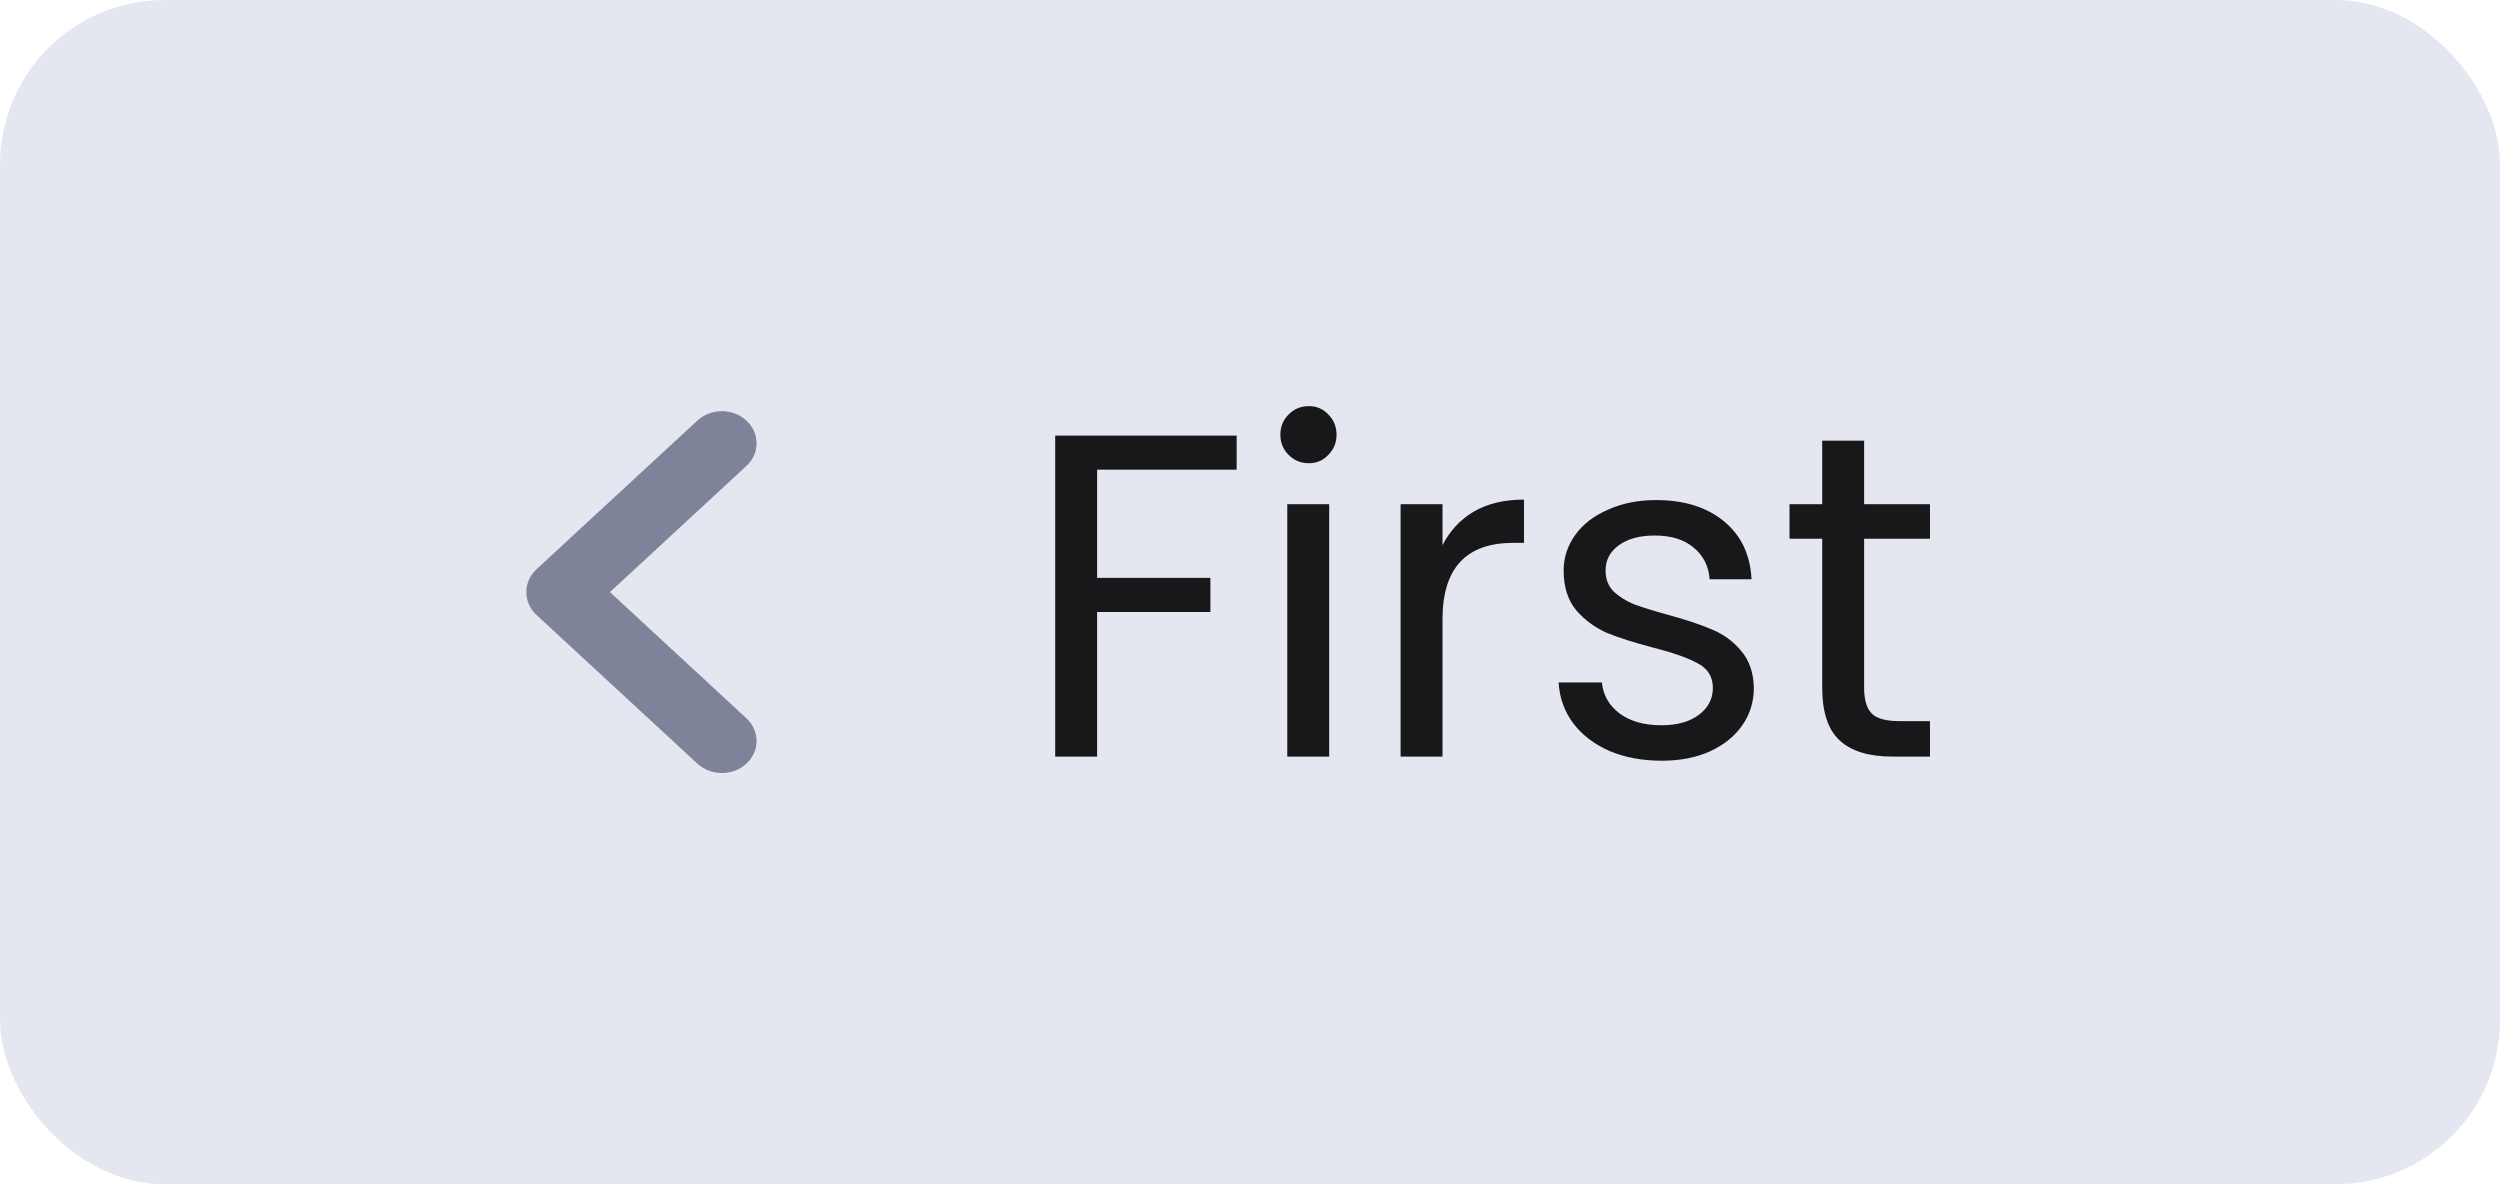 <svg width="76" height="36" viewBox="0 0 76 36" fill="none" xmlns="http://www.w3.org/2000/svg">
<rect width="76" height="36" rx="5" fill="#E4E6F0"/>
<path fill-rule="evenodd" clip-rule="evenodd" d="M16.312 17.303C16.112 17.488 16 17.739 16 18C16 18.261 16.112 18.512 16.312 18.697L21.207 23.221C21.405 23.401 21.672 23.501 21.95 23.5C22.228 23.499 22.494 23.396 22.691 23.214C22.887 23.033 22.999 22.787 23 22.53C23.001 22.273 22.893 22.026 22.698 21.842L18.542 18L22.698 14.158C22.893 13.974 23.001 13.727 23 13.47C22.999 13.213 22.887 12.967 22.691 12.786C22.494 12.604 22.228 12.501 21.95 12.5C21.672 12.499 21.405 12.599 21.207 12.779L16.312 17.303Z" fill="#7E839A"/>
<path d="M37.594 13.242V14.278H33.352V17.568H36.796V18.604H33.352V23H32.078V13.242H37.594ZM39.791 14.082C39.548 14.082 39.343 13.998 39.175 13.83C39.007 13.662 38.923 13.457 38.923 13.214C38.923 12.971 39.007 12.766 39.175 12.598C39.343 12.43 39.548 12.346 39.791 12.346C40.024 12.346 40.22 12.43 40.379 12.598C40.547 12.766 40.631 12.971 40.631 13.214C40.631 13.457 40.547 13.662 40.379 13.83C40.22 13.998 40.024 14.082 39.791 14.082ZM40.407 15.328V23H39.133V15.328H40.407ZM43.852 16.574C44.076 16.135 44.393 15.795 44.804 15.552C45.224 15.309 45.733 15.188 46.33 15.188V16.504H45.994C44.566 16.504 43.852 17.279 43.852 18.828V23H42.578V15.328H43.852V16.574ZM50.517 23.126C49.929 23.126 49.401 23.028 48.935 22.832C48.468 22.627 48.099 22.347 47.829 21.992C47.558 21.628 47.409 21.213 47.381 20.746H48.697C48.734 21.129 48.911 21.441 49.229 21.684C49.555 21.927 49.98 22.048 50.503 22.048C50.988 22.048 51.371 21.941 51.651 21.726C51.931 21.511 52.071 21.241 52.071 20.914C52.071 20.578 51.921 20.331 51.623 20.172C51.324 20.004 50.862 19.841 50.237 19.682C49.667 19.533 49.201 19.383 48.837 19.234C48.482 19.075 48.174 18.847 47.913 18.548C47.661 18.24 47.535 17.839 47.535 17.344C47.535 16.952 47.651 16.593 47.885 16.266C48.118 15.939 48.449 15.683 48.879 15.496C49.308 15.3 49.798 15.202 50.349 15.202C51.198 15.202 51.884 15.417 52.407 15.846C52.929 16.275 53.209 16.863 53.247 17.61H51.973C51.945 17.209 51.781 16.887 51.483 16.644C51.193 16.401 50.801 16.28 50.307 16.28C49.849 16.28 49.485 16.378 49.215 16.574C48.944 16.77 48.809 17.027 48.809 17.344C48.809 17.596 48.888 17.806 49.047 17.974C49.215 18.133 49.42 18.263 49.663 18.366C49.915 18.459 50.26 18.567 50.699 18.688C51.249 18.837 51.697 18.987 52.043 19.136C52.388 19.276 52.682 19.491 52.925 19.78C53.177 20.069 53.307 20.447 53.317 20.914C53.317 21.334 53.2 21.712 52.967 22.048C52.733 22.384 52.402 22.65 51.973 22.846C51.553 23.033 51.067 23.126 50.517 23.126ZM56.669 16.378V20.9C56.669 21.273 56.748 21.539 56.907 21.698C57.066 21.847 57.341 21.922 57.733 21.922H58.671V23H57.523C56.814 23 56.282 22.837 55.927 22.51C55.572 22.183 55.395 21.647 55.395 20.9V16.378H54.401V15.328H55.395V13.396H56.669V15.328H58.671V16.378H56.669Z" fill="#18181B"/>
</svg>
